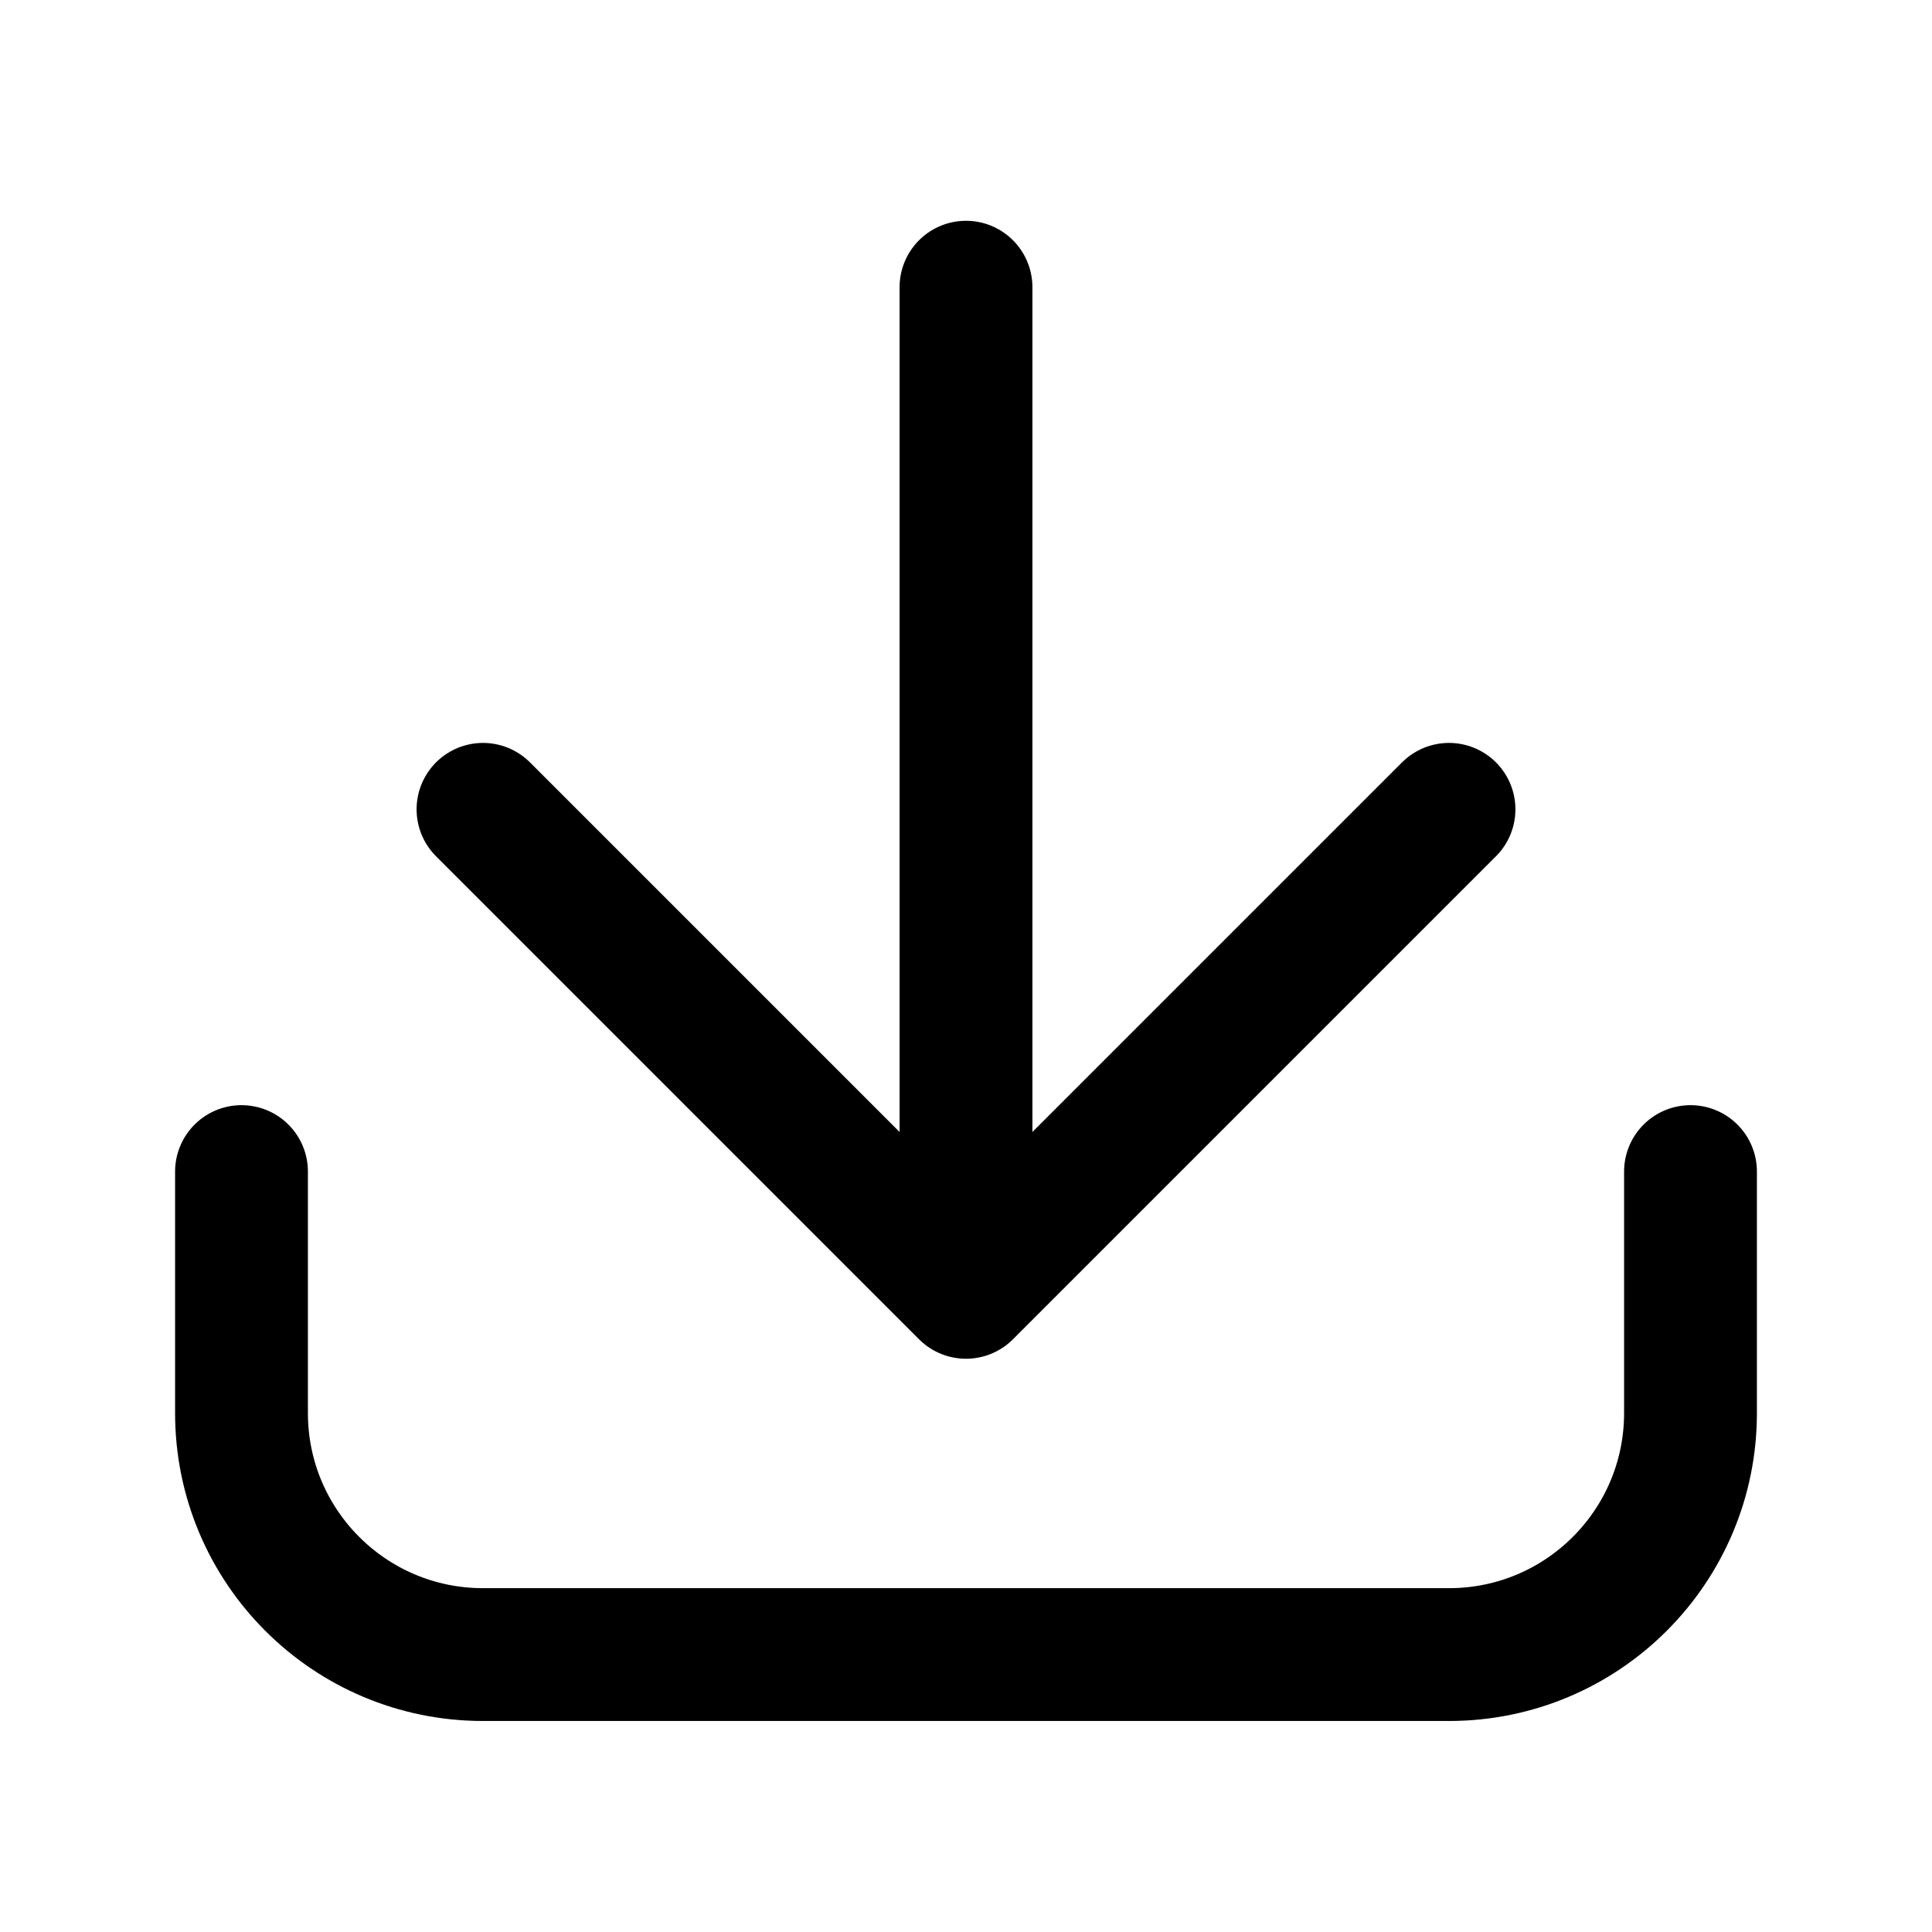 <svg width="32" height="32" viewBox="0 0 32 32" fill="none" xmlns="http://www.w3.org/2000/svg">
<path d="M28 19.405V23.405C28 25.615 26.209 27.405 24 27.405H8C5.791 27.405 4 25.615 4 23.405V19.405M16 4.757V21.405M16 21.405L8 13.405M16 21.405L24 13.405" stroke="black" stroke-width="2.2" stroke-linecap="round" stroke-linejoin="round"/>
</svg>
